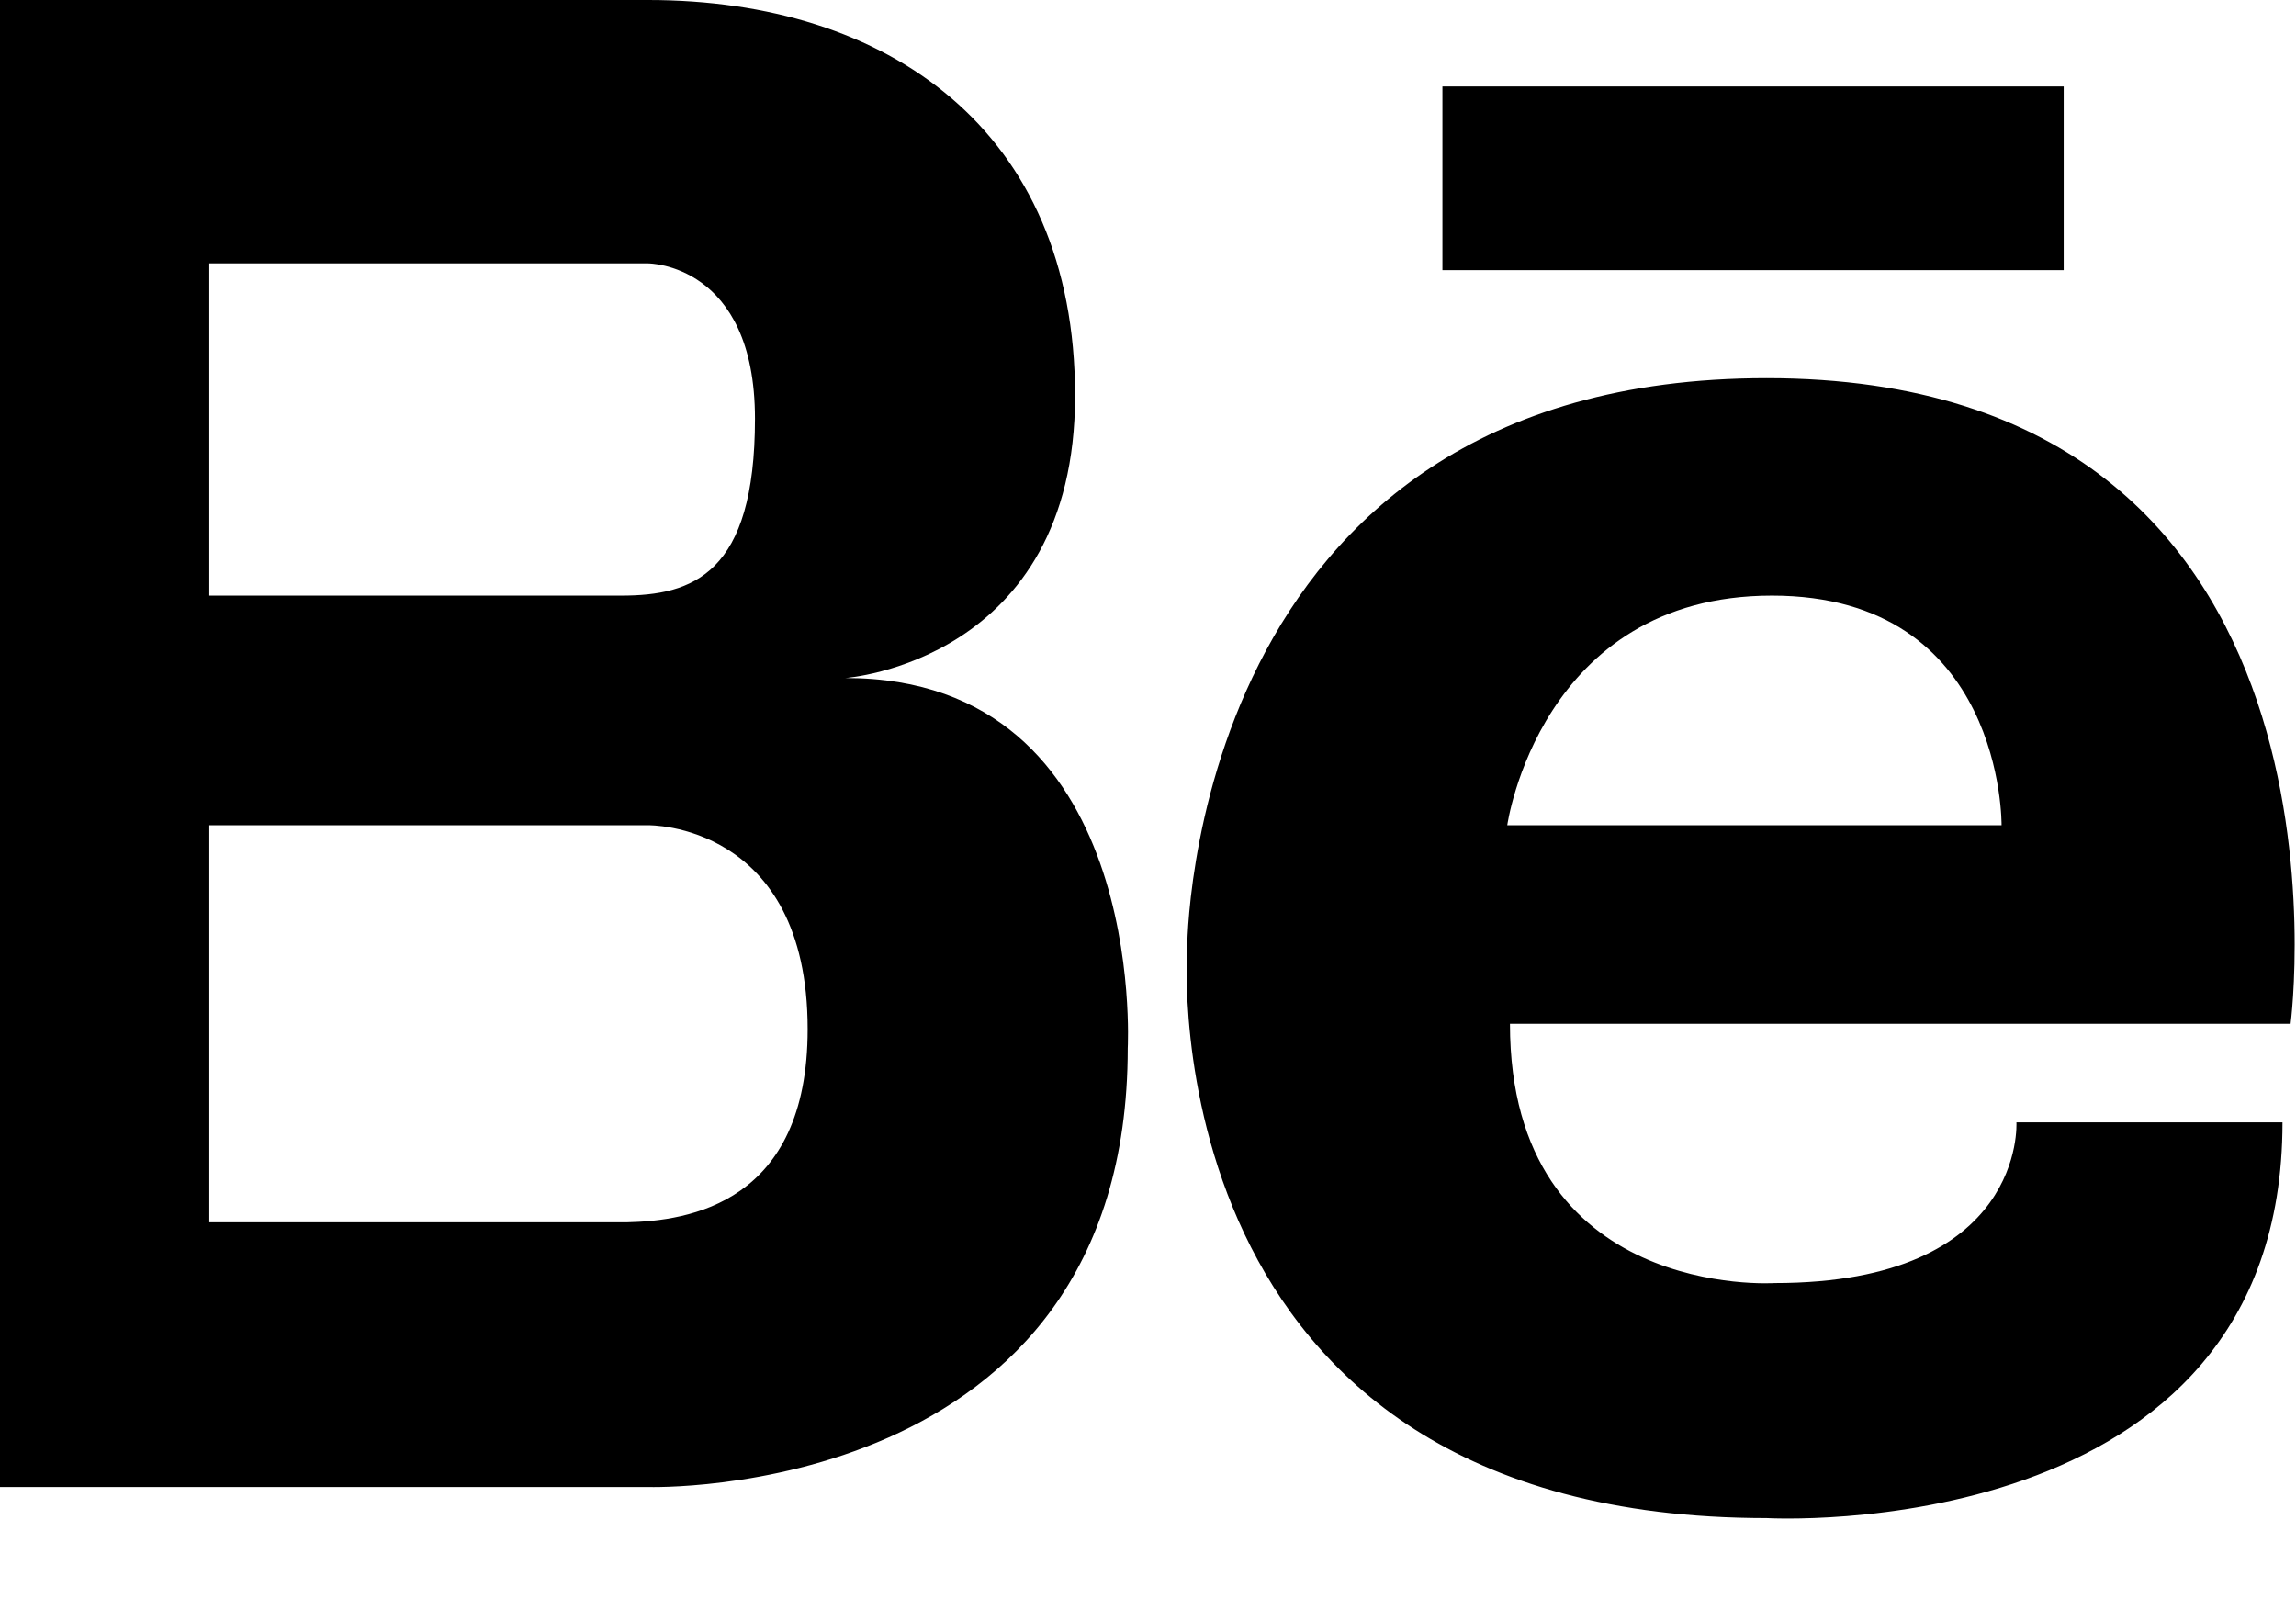 <svg fill="currentColor" width="17" height="12" viewBox="0 0 17 12" xmlns="http://www.w3.org/2000/svg" xmlns:xlink="http://www.w3.org/1999/xlink">
	<path id="Vector" d="M6.26 5.02C6.26 5.02 7.96 4.9 7.96 2.93C7.96 0.96 6.57 0 4.8 0L-1 0L-1 11.01L4.8 11.01C4.8 11.01 8.35 11.12 8.35 7.76C8.35 7.76 8.5 5.02 6.26 5.02ZM4.39 1.95L4.8 1.95C4.8 1.95 5.59 1.95 5.59 3.1C5.59 4.25 5.13 4.41 4.6 4.41L1.55 4.41L1.55 1.95L4.39 1.95ZM4.64 9.05L1.55 9.05L1.55 6.11L4.8 6.11C4.8 6.11 5.98 6.09 5.98 7.62C5.98 8.91 5.1 9.04 4.64 9.05ZM13.08 2.8C8.78 2.8 8.79 7.03 8.79 7.03C8.79 7.03 8.49 11.24 13.08 11.24C13.08 11.24 16.9 11.46 16.9 8.31L14.93 8.31C14.93 8.31 15 9.5 13.14 9.5C13.14 9.5 11.18 9.63 11.18 7.58L16.96 7.58C16.96 7.58 17.59 2.8 13.08 2.8ZM11.16 6.11C11.16 6.11 11.4 4.41 13.12 4.41C14.84 4.41 14.82 6.11 14.82 6.11L11.16 6.11ZM15.28 2L10.68 2L10.68 0.64L15.28 0.64L15.28 2Z" fill-opacity="1" fill-rule="nonzero"/>
</svg>
